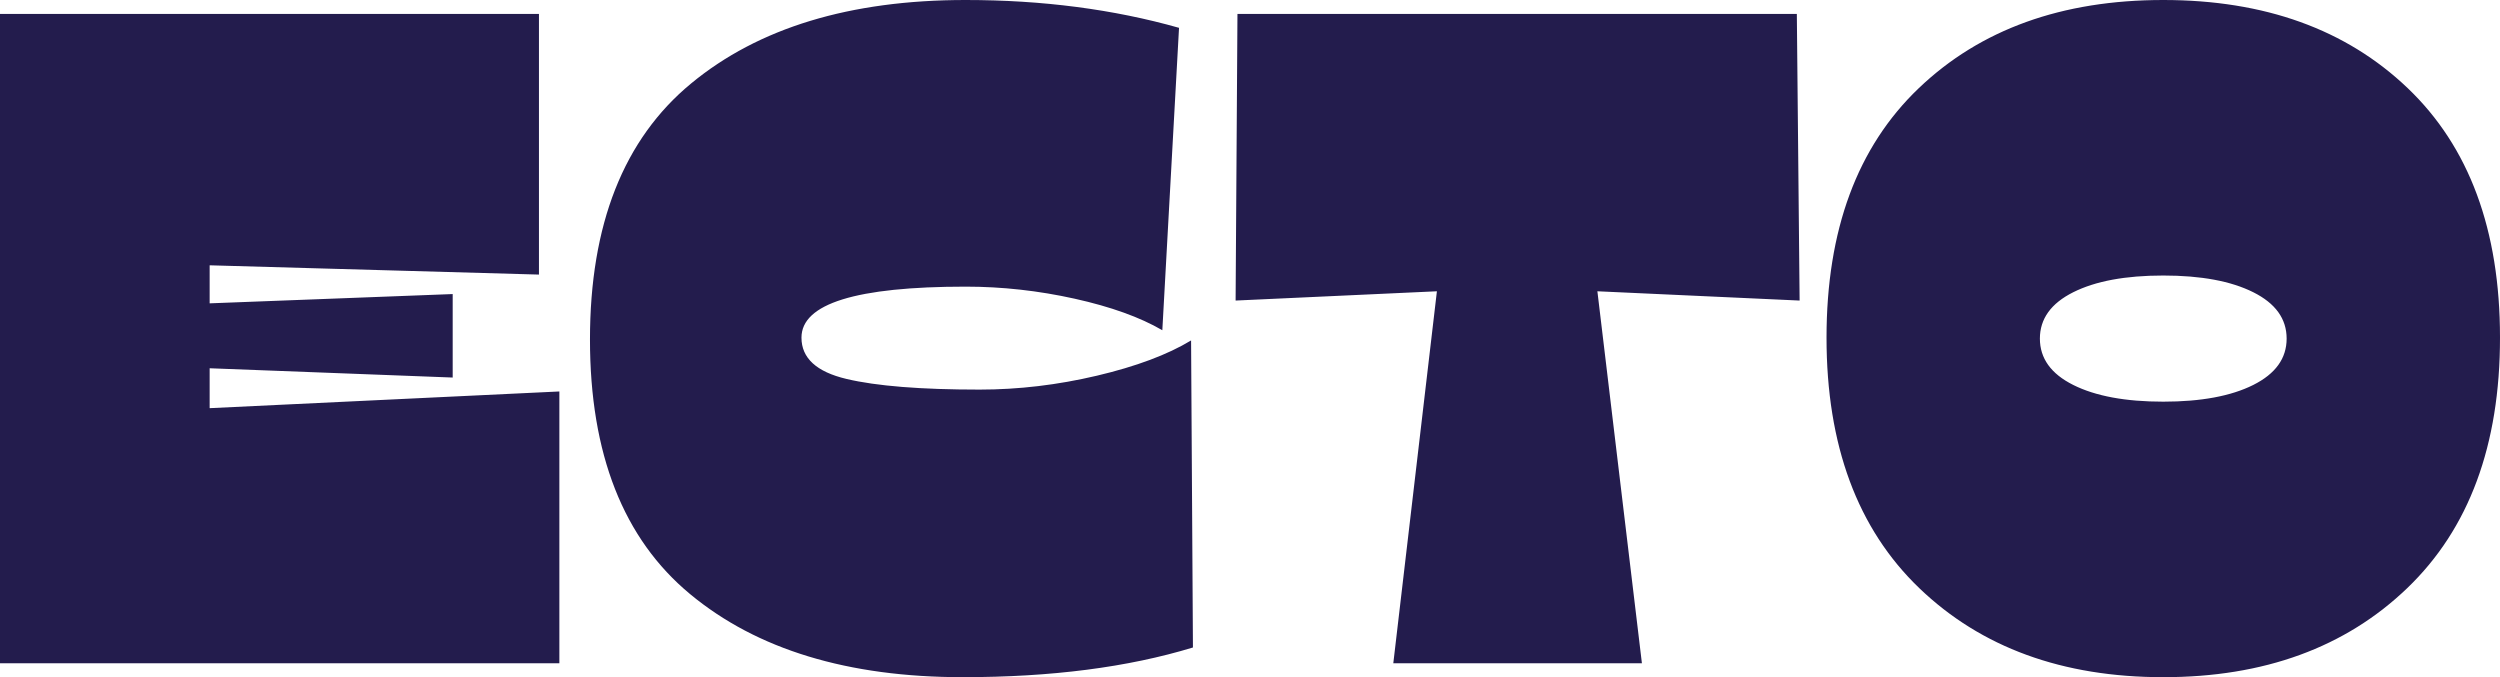 <svg data-name="Calque 2" xmlns="http://www.w3.org/2000/svg" viewBox="0 0 2372.589 642.668"><path d="M511.489 260.588l-312.525-8.803v36.096l230.652-8.803v79.224l-230.652-8.803v37.867l331.895-15.847v257.945H0V13.204h511.489v247.384zm402.322 382.08c-109.16 0-195.435-26.267-258.824-78.8-63.389-52.508-95.077-133.066-95.077-241.649 0-109.173 31.977-190.167 95.956-242.983C719.833 26.408 806.697 0 916.454 0c72.769 0 140.265 8.803 202.486 26.408l-15.847 286.996c-21.128-12.319-48.864-22.289-83.195-29.924-34.332-7.622-68.817-11.446-103.444-11.446-103.88 0-155.823 16.142-155.823 48.414 0 19.376 14.224 32.439 42.698 39.176 28.461 6.762 70.569 10.124 126.329 10.124 36.975 0 74.091-4.401 111.367-13.204 37.264-8.803 67.046-19.941 89.361-33.453l1.758 291.398c-61.625 18.786-134.407 28.179-218.333 28.179zm791.453-629.464l2.637 272.034-191.919-8.803 42.255 353.029h-235.939l41.383-353.029-191.04 8.803 1.758-272.034h530.865zm579.286 544.954c-58.693 56.332-135.876 84.51-231.537 84.51s-172.851-28.179-231.537-84.51c-58.693-56.344-88.033-135.581-88.033-237.709s29.186-181.044 87.596-236.811C1879.43 27.884 1956.755 0 2053.013 0s173.569 27.884 231.98 83.638c58.391 55.767 87.596 134.696 87.596 236.811s-29.359 181.365-88.039 237.709zm-316.933-192.811c21.134 10.573 49.589 15.847 85.396 15.847s64.268-5.274 85.396-15.847c21.128-10.561 31.695-25.227 31.695-44.013s-10.567-33.453-31.695-44.013c-21.128-10.573-49.601-15.847-85.396-15.847s-64.262 5.274-85.396 15.847c-21.128 10.561-31.688 25.24-31.688 44.013s10.561 33.453 31.688 44.013z" fill="#231c4d" data-name="Calque 2"/></svg>
